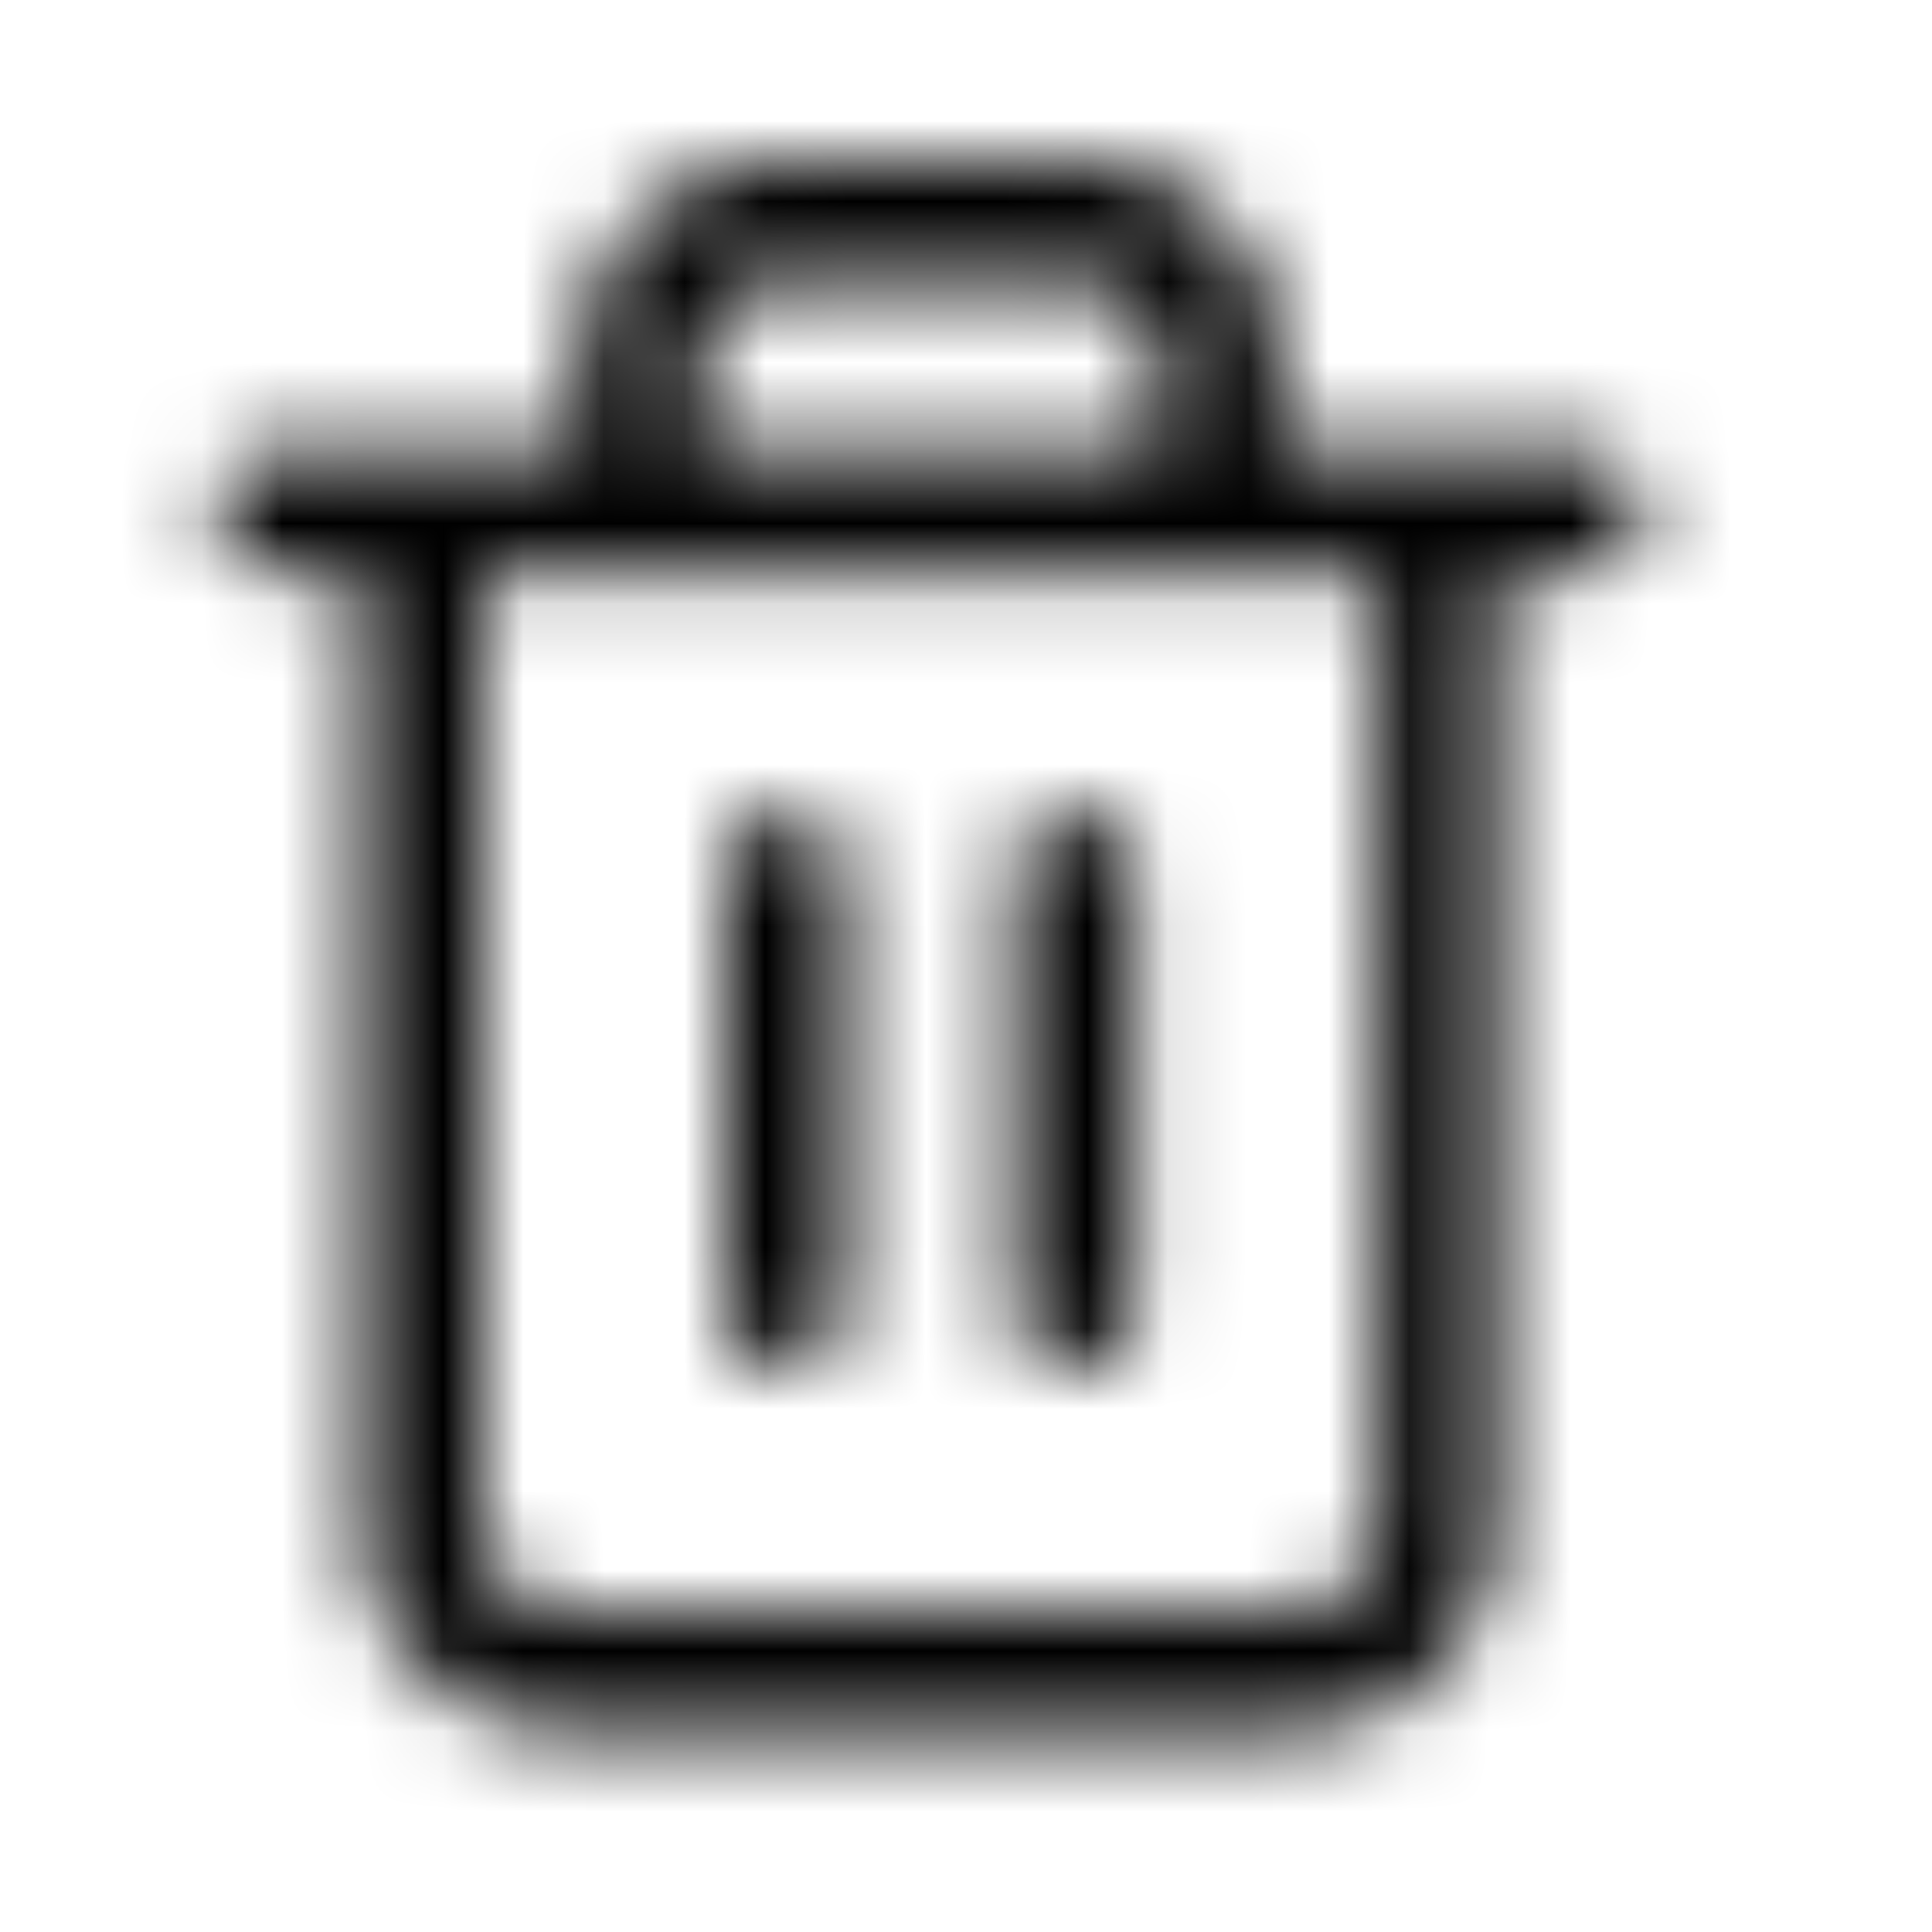 <svg xmlns="http://www.w3.org/2000/svg" fill="none" viewBox="0 0 24 24" class="Icon Icon-delete"><mask id="a" width="19" height="20" x="2" y="2" maskUnits="userSpaceOnUse" style="mask-type:alpha"><path fill="currentColor" fill-rule="evenodd" d="M9.751 3.5a1.05 1.05 0 0 0-1.05 1.05V5.6h5.7V4.55a1.05 1.05 0 0 0-1.05-1.05zm6.15 2.1V4.55A2.55 2.55 0 0 0 13.351 2h-3.6a2.55 2.55 0 0 0-2.55 2.55V5.6h-3.75a.75.75 0 1 0 0 1.5H4.5v11.85a2.55 2.55 0 0 0 2.55 2.55h9a2.55 2.55 0 0 0 2.55-2.55V7.1h1.05a.75.75 0 0 0 0-1.5zm-.767 1.5h1.967v11.85a1.05 1.05 0 0 1-1.05 1.05h-9a1.05 1.05 0 0 1-1.05-1.05V7.1zm-5.383 3a.75.75 0 0 1 .75.75v5.4a.75.75 0 0 1-1.5 0v-5.4a.75.75 0 0 1 .75-.75m3.6 0a.75.75 0 0 1 .75.75v5.4a.75.75 0 0 1-1.5 0v-5.4a.75.75 0 0 1 .75-.75" clip-rule="evenodd"/></mask><g mask="url(#a)"><path fill="currentColor" d="M0 0h24v24H0z"/></g></svg>